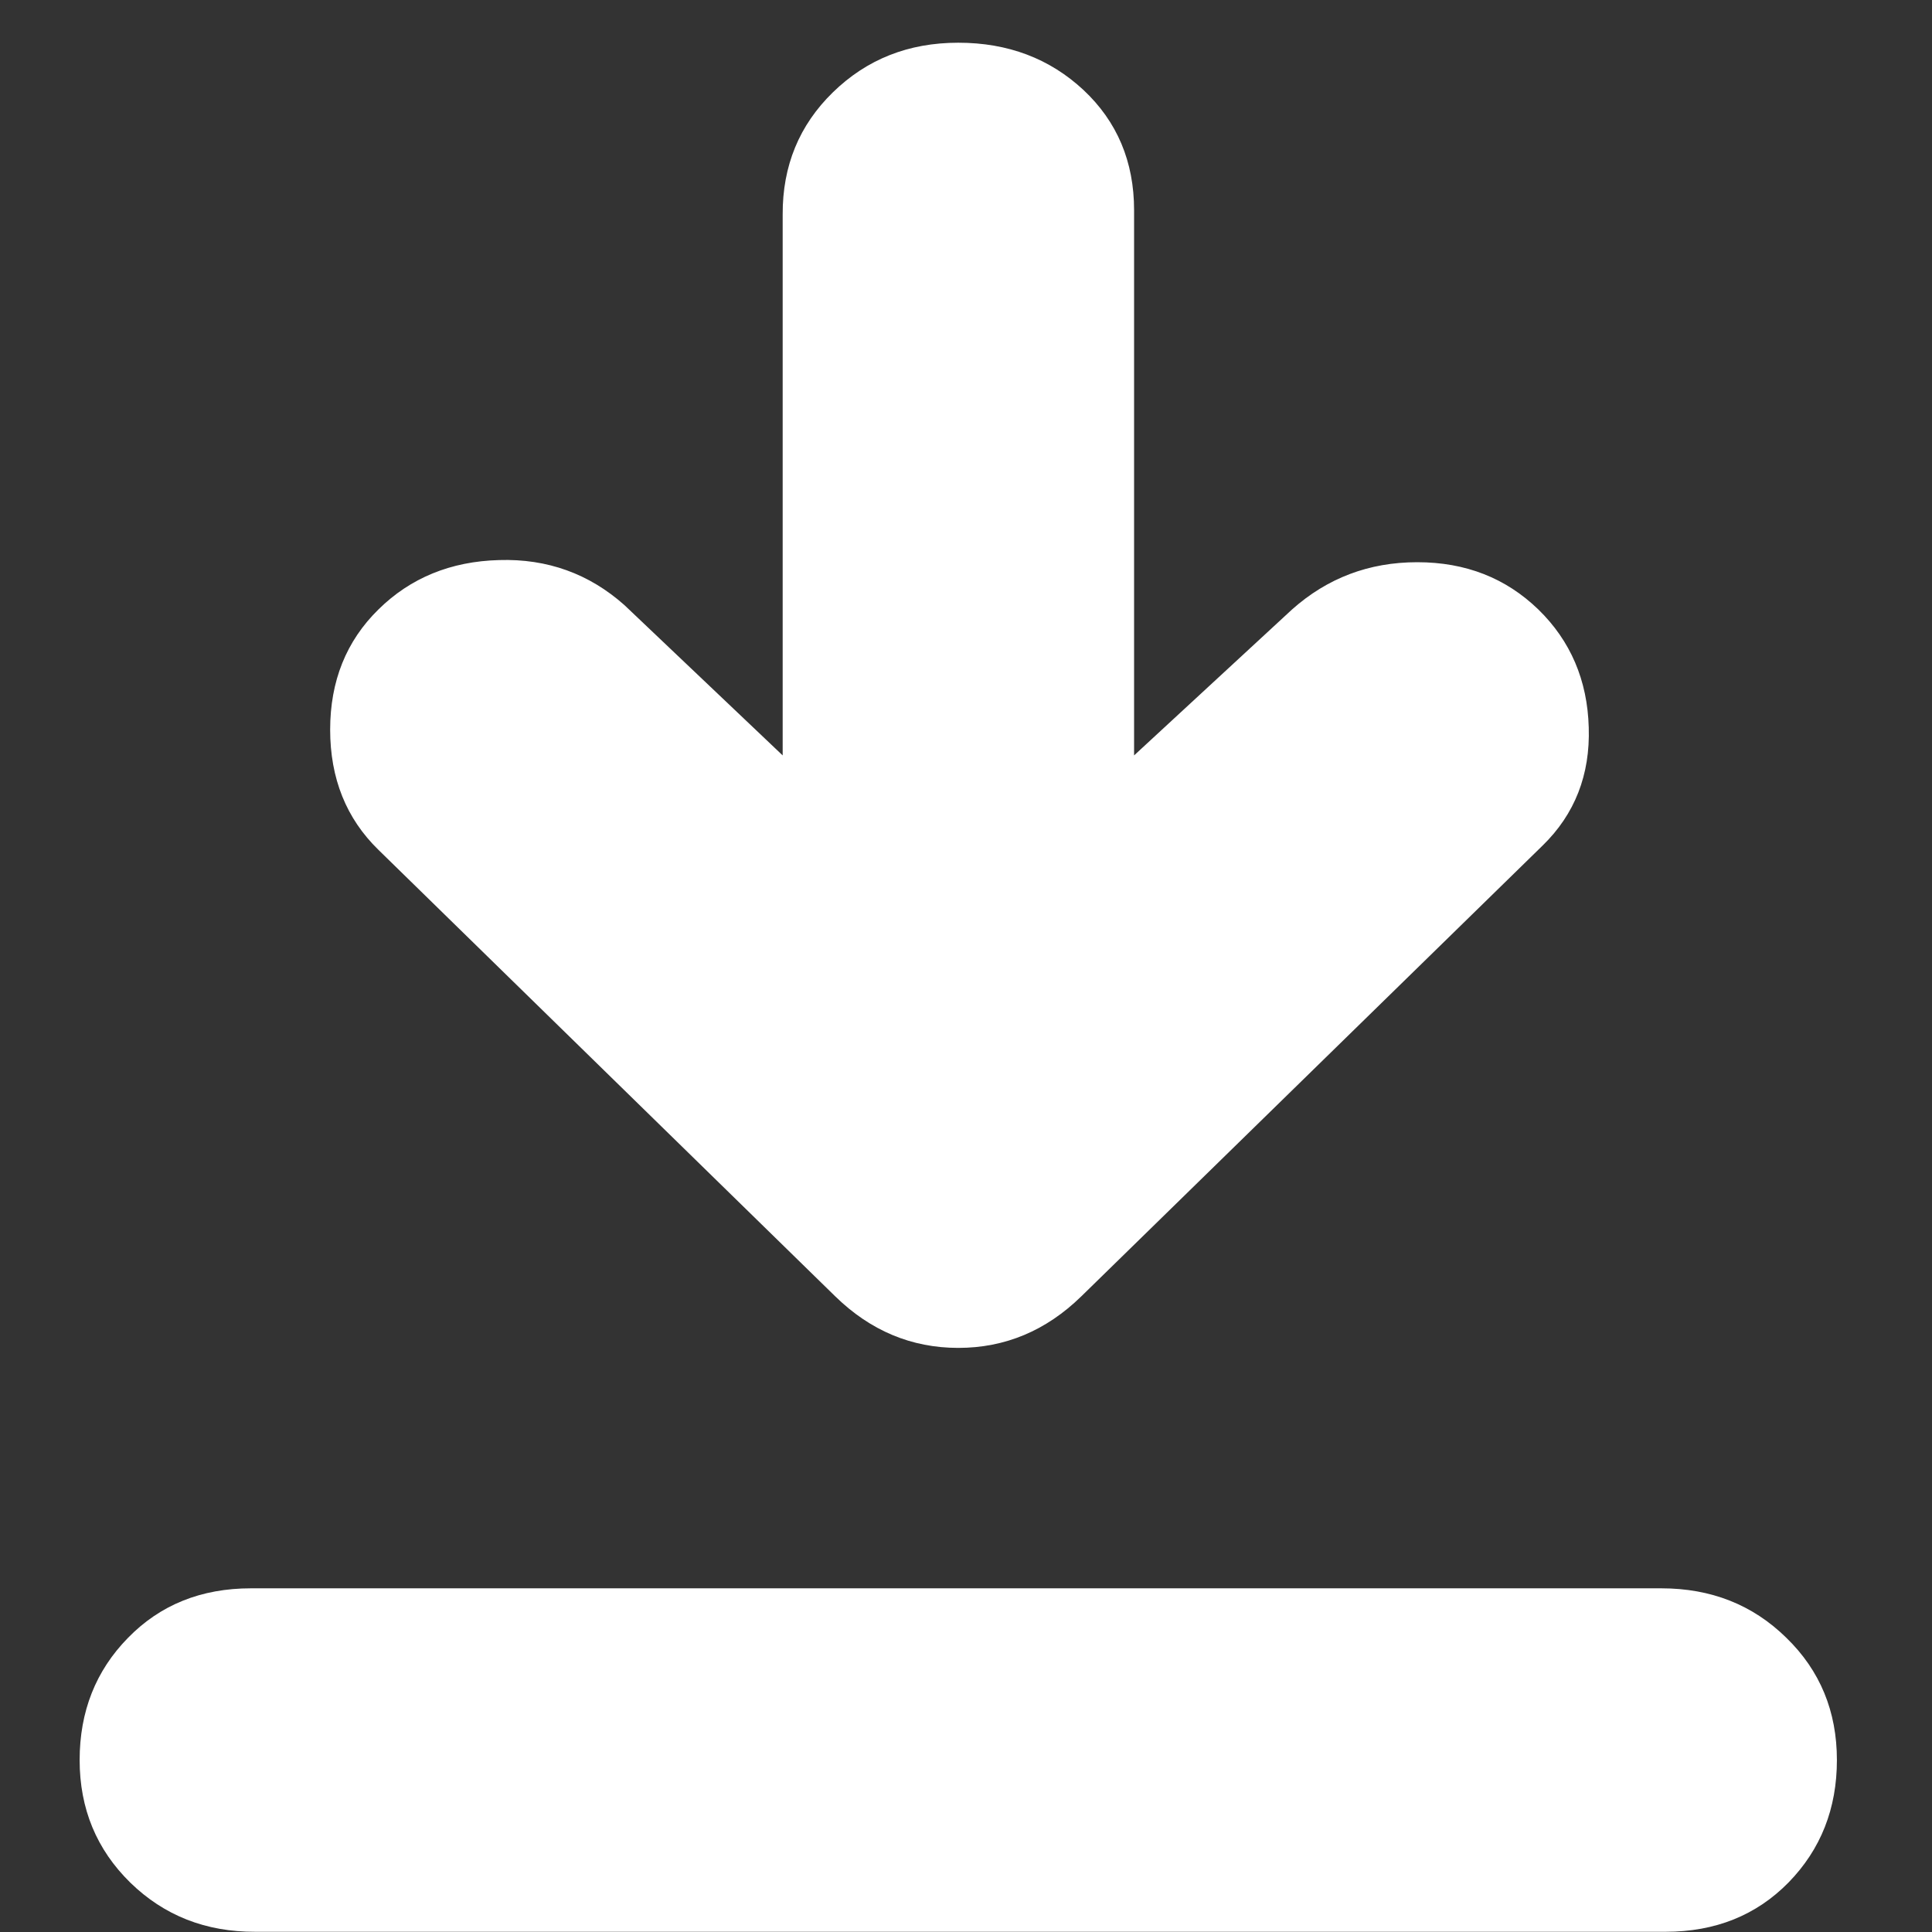 <svg width="9" height="9" viewBox="0 0 9 9" fill="none" xmlns="http://www.w3.org/2000/svg">
<rect x="0" y="0" width="9" height="9" fill="#333333" stroke="none"/>
<path d="M3.646 3.519L2.909 2.819C2.745 2.673 2.55 2.602 2.325 2.609C2.1 2.615 1.912 2.692 1.763 2.839C1.613 2.986 1.538 3.173 1.538 3.399C1.538 3.626 1.613 3.813 1.763 3.959L3.891 6.039C4.055 6.199 4.246 6.279 4.464 6.279C4.682 6.279 4.873 6.199 5.037 6.039L7.186 3.939C7.336 3.793 7.408 3.609 7.401 3.389C7.395 3.169 7.316 2.985 7.166 2.839C7.015 2.693 6.828 2.619 6.602 2.619C6.377 2.619 6.183 2.693 6.019 2.839L5.283 3.519V0.979C5.283 0.753 5.204 0.566 5.047 0.419C4.89 0.273 4.696 0.199 4.464 0.199C4.232 0.199 4.038 0.276 3.88 0.43C3.723 0.583 3.645 0.773 3.646 0.999V3.519ZM1.19 8.999H7.759C7.991 8.999 8.182 8.922 8.332 8.769C8.482 8.615 8.557 8.425 8.557 8.199C8.557 7.973 8.479 7.782 8.321 7.629C8.164 7.475 7.97 7.399 7.739 7.399H1.169C0.937 7.399 0.746 7.476 0.596 7.63C0.446 7.783 0.371 7.973 0.371 8.199C0.371 8.426 0.45 8.616 0.607 8.77C0.764 8.923 0.958 9 1.19 8.999Z" fill="white"/>
</svg>
